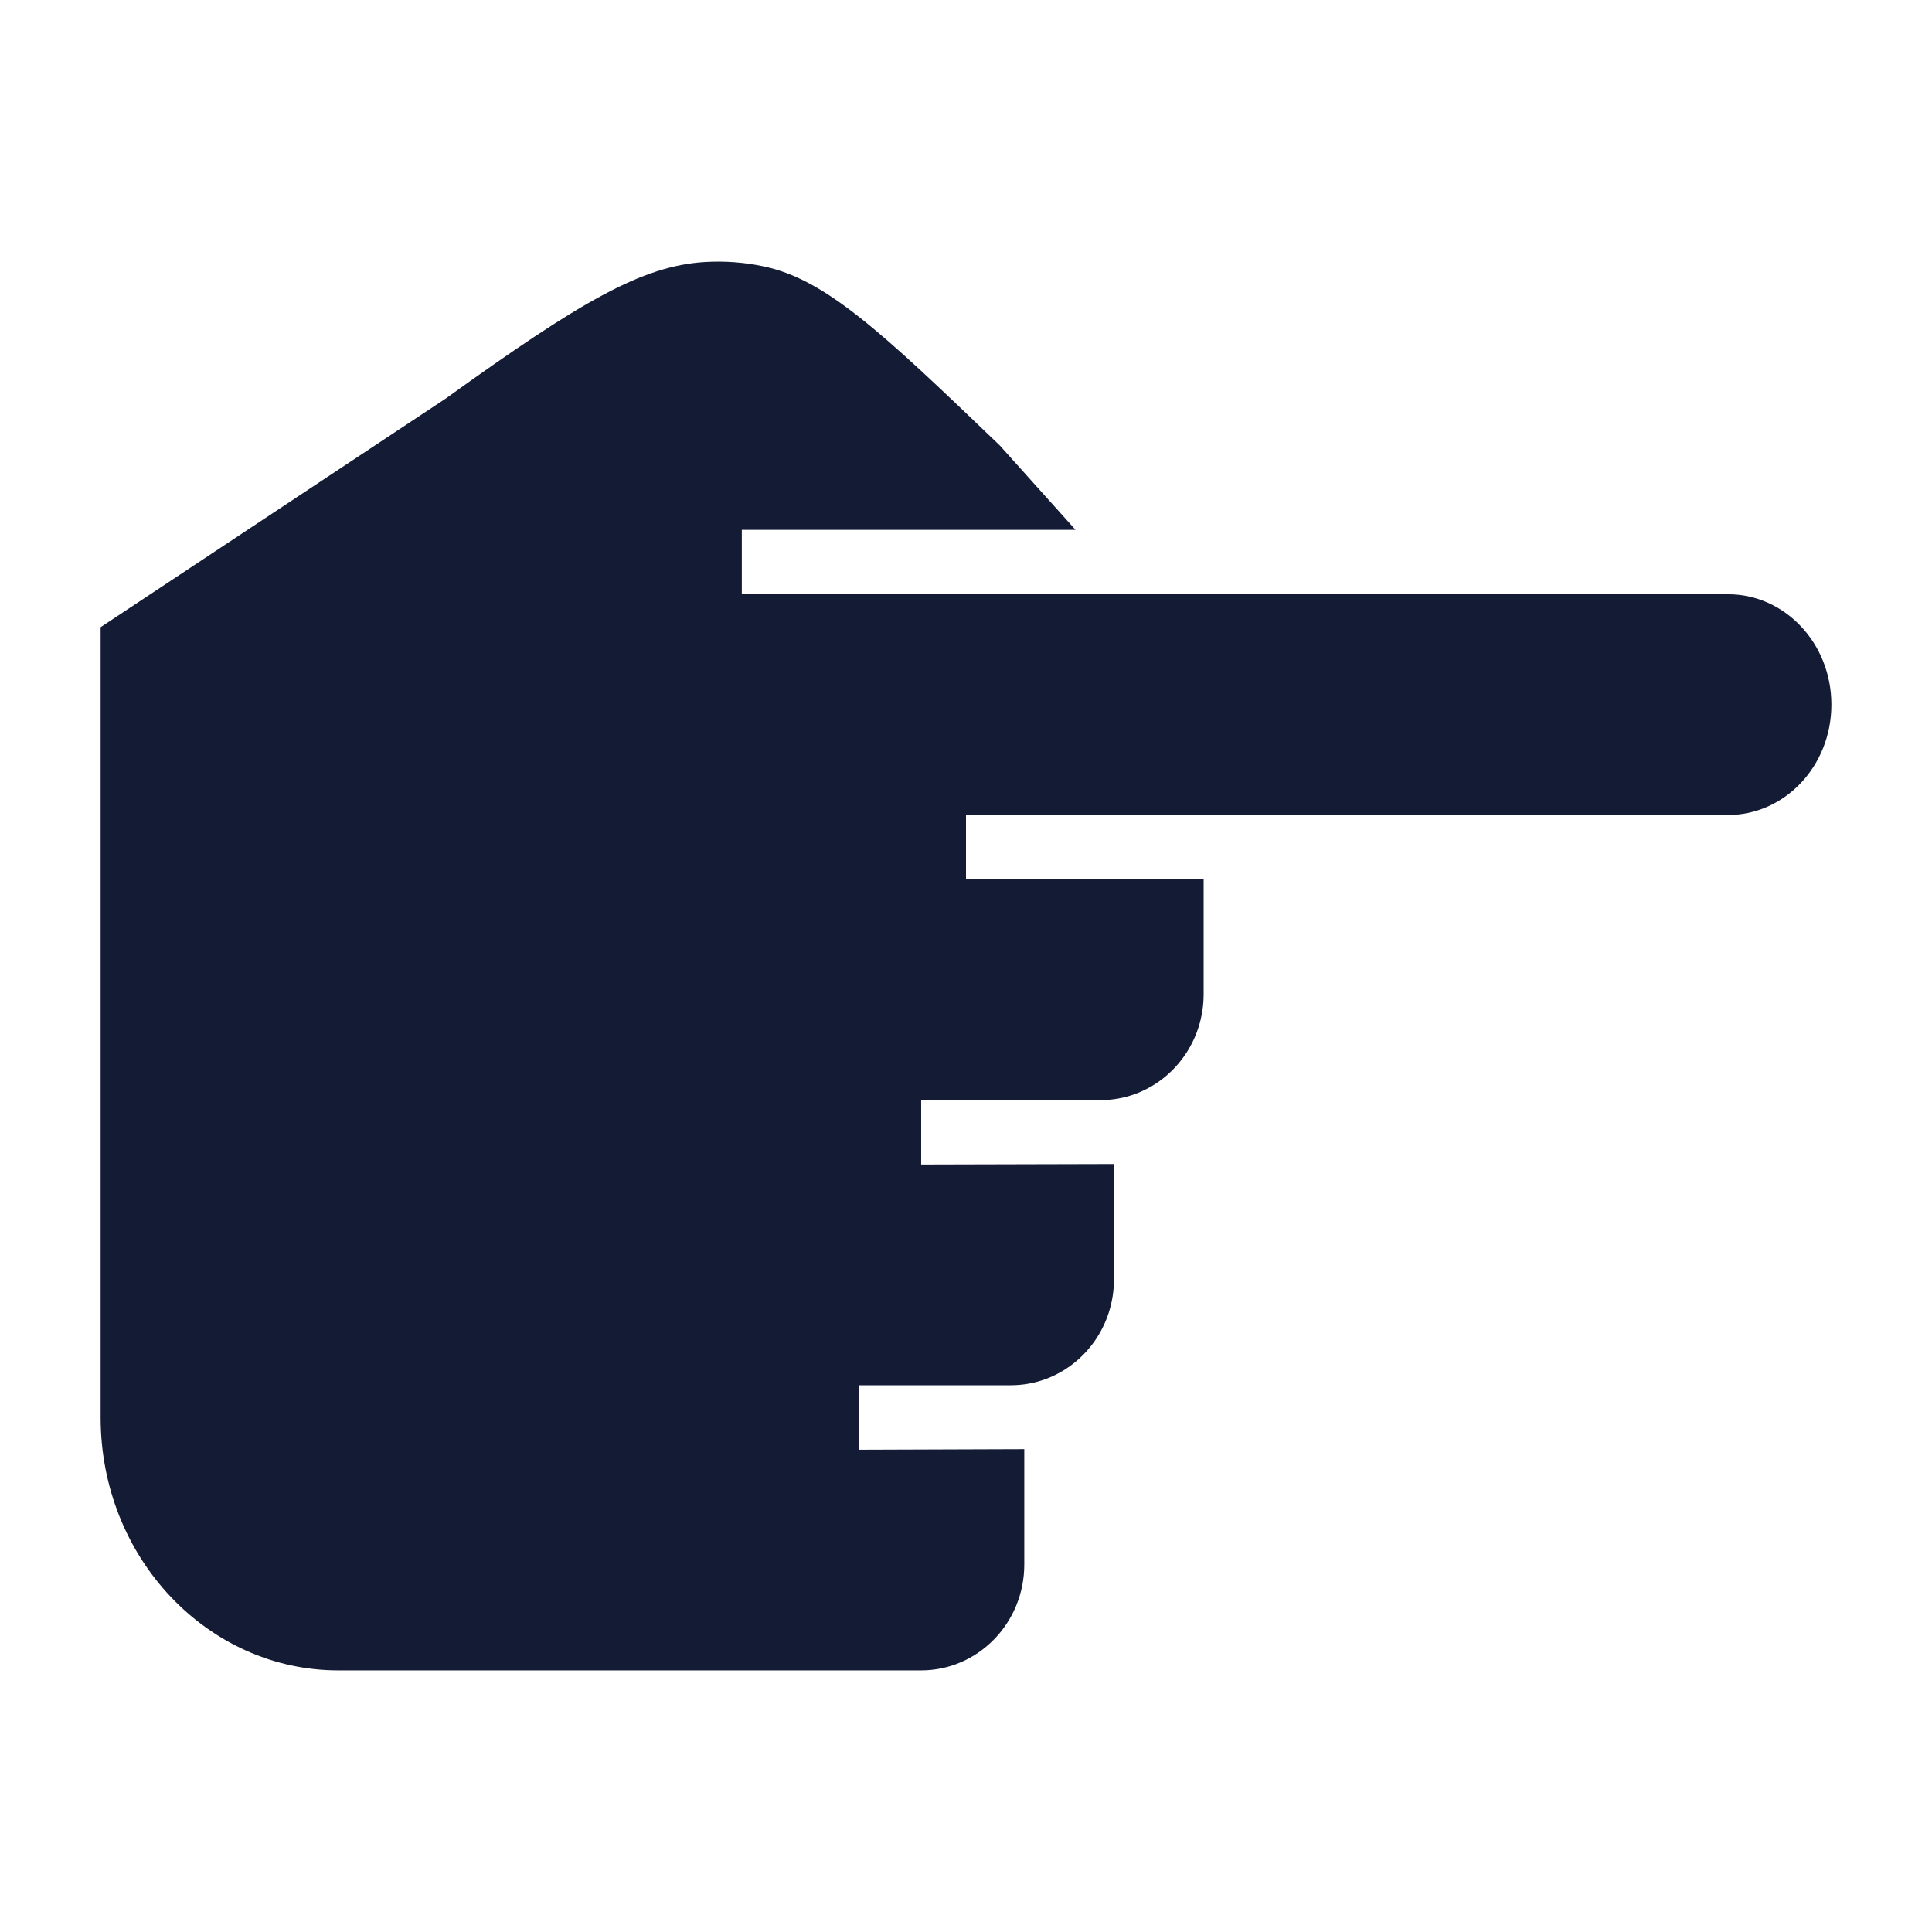 <svg width="24" height="24" viewBox="0 0 24 24" fill="none" xmlns="http://www.w3.org/2000/svg">
<path d="M22.75 8.753C22.75 7.984 22.165 7.382 21.469 7.382L9.215 7.382V6.582L13.361 6.582L12.42 5.534C11.676 4.82 11.137 4.304 10.675 3.94C10.216 3.578 9.861 3.39 9.496 3.311C9.251 3.258 9.001 3.24 8.752 3.255C7.976 3.304 7.217 3.742 5.54 4.949L5.528 4.957L1.25 7.791V17.608C1.25 19.355 2.583 20.75 4.202 20.75H11.443C12.15 20.75 12.724 20.161 12.724 19.435V18.002L10.67 18.009V17.208H12.557C12.707 17.208 12.851 17.181 12.984 17.133C13.482 16.952 13.838 16.465 13.838 15.893V14.46L11.443 14.466V13.666H13.671C13.821 13.666 13.965 13.639 14.098 13.591C14.596 13.41 14.952 12.923 14.952 12.351V10.925L12 10.925V10.124L21.469 10.124C22.165 10.124 22.75 9.522 22.75 8.753Z" fill="#141B34"/>
</svg>
